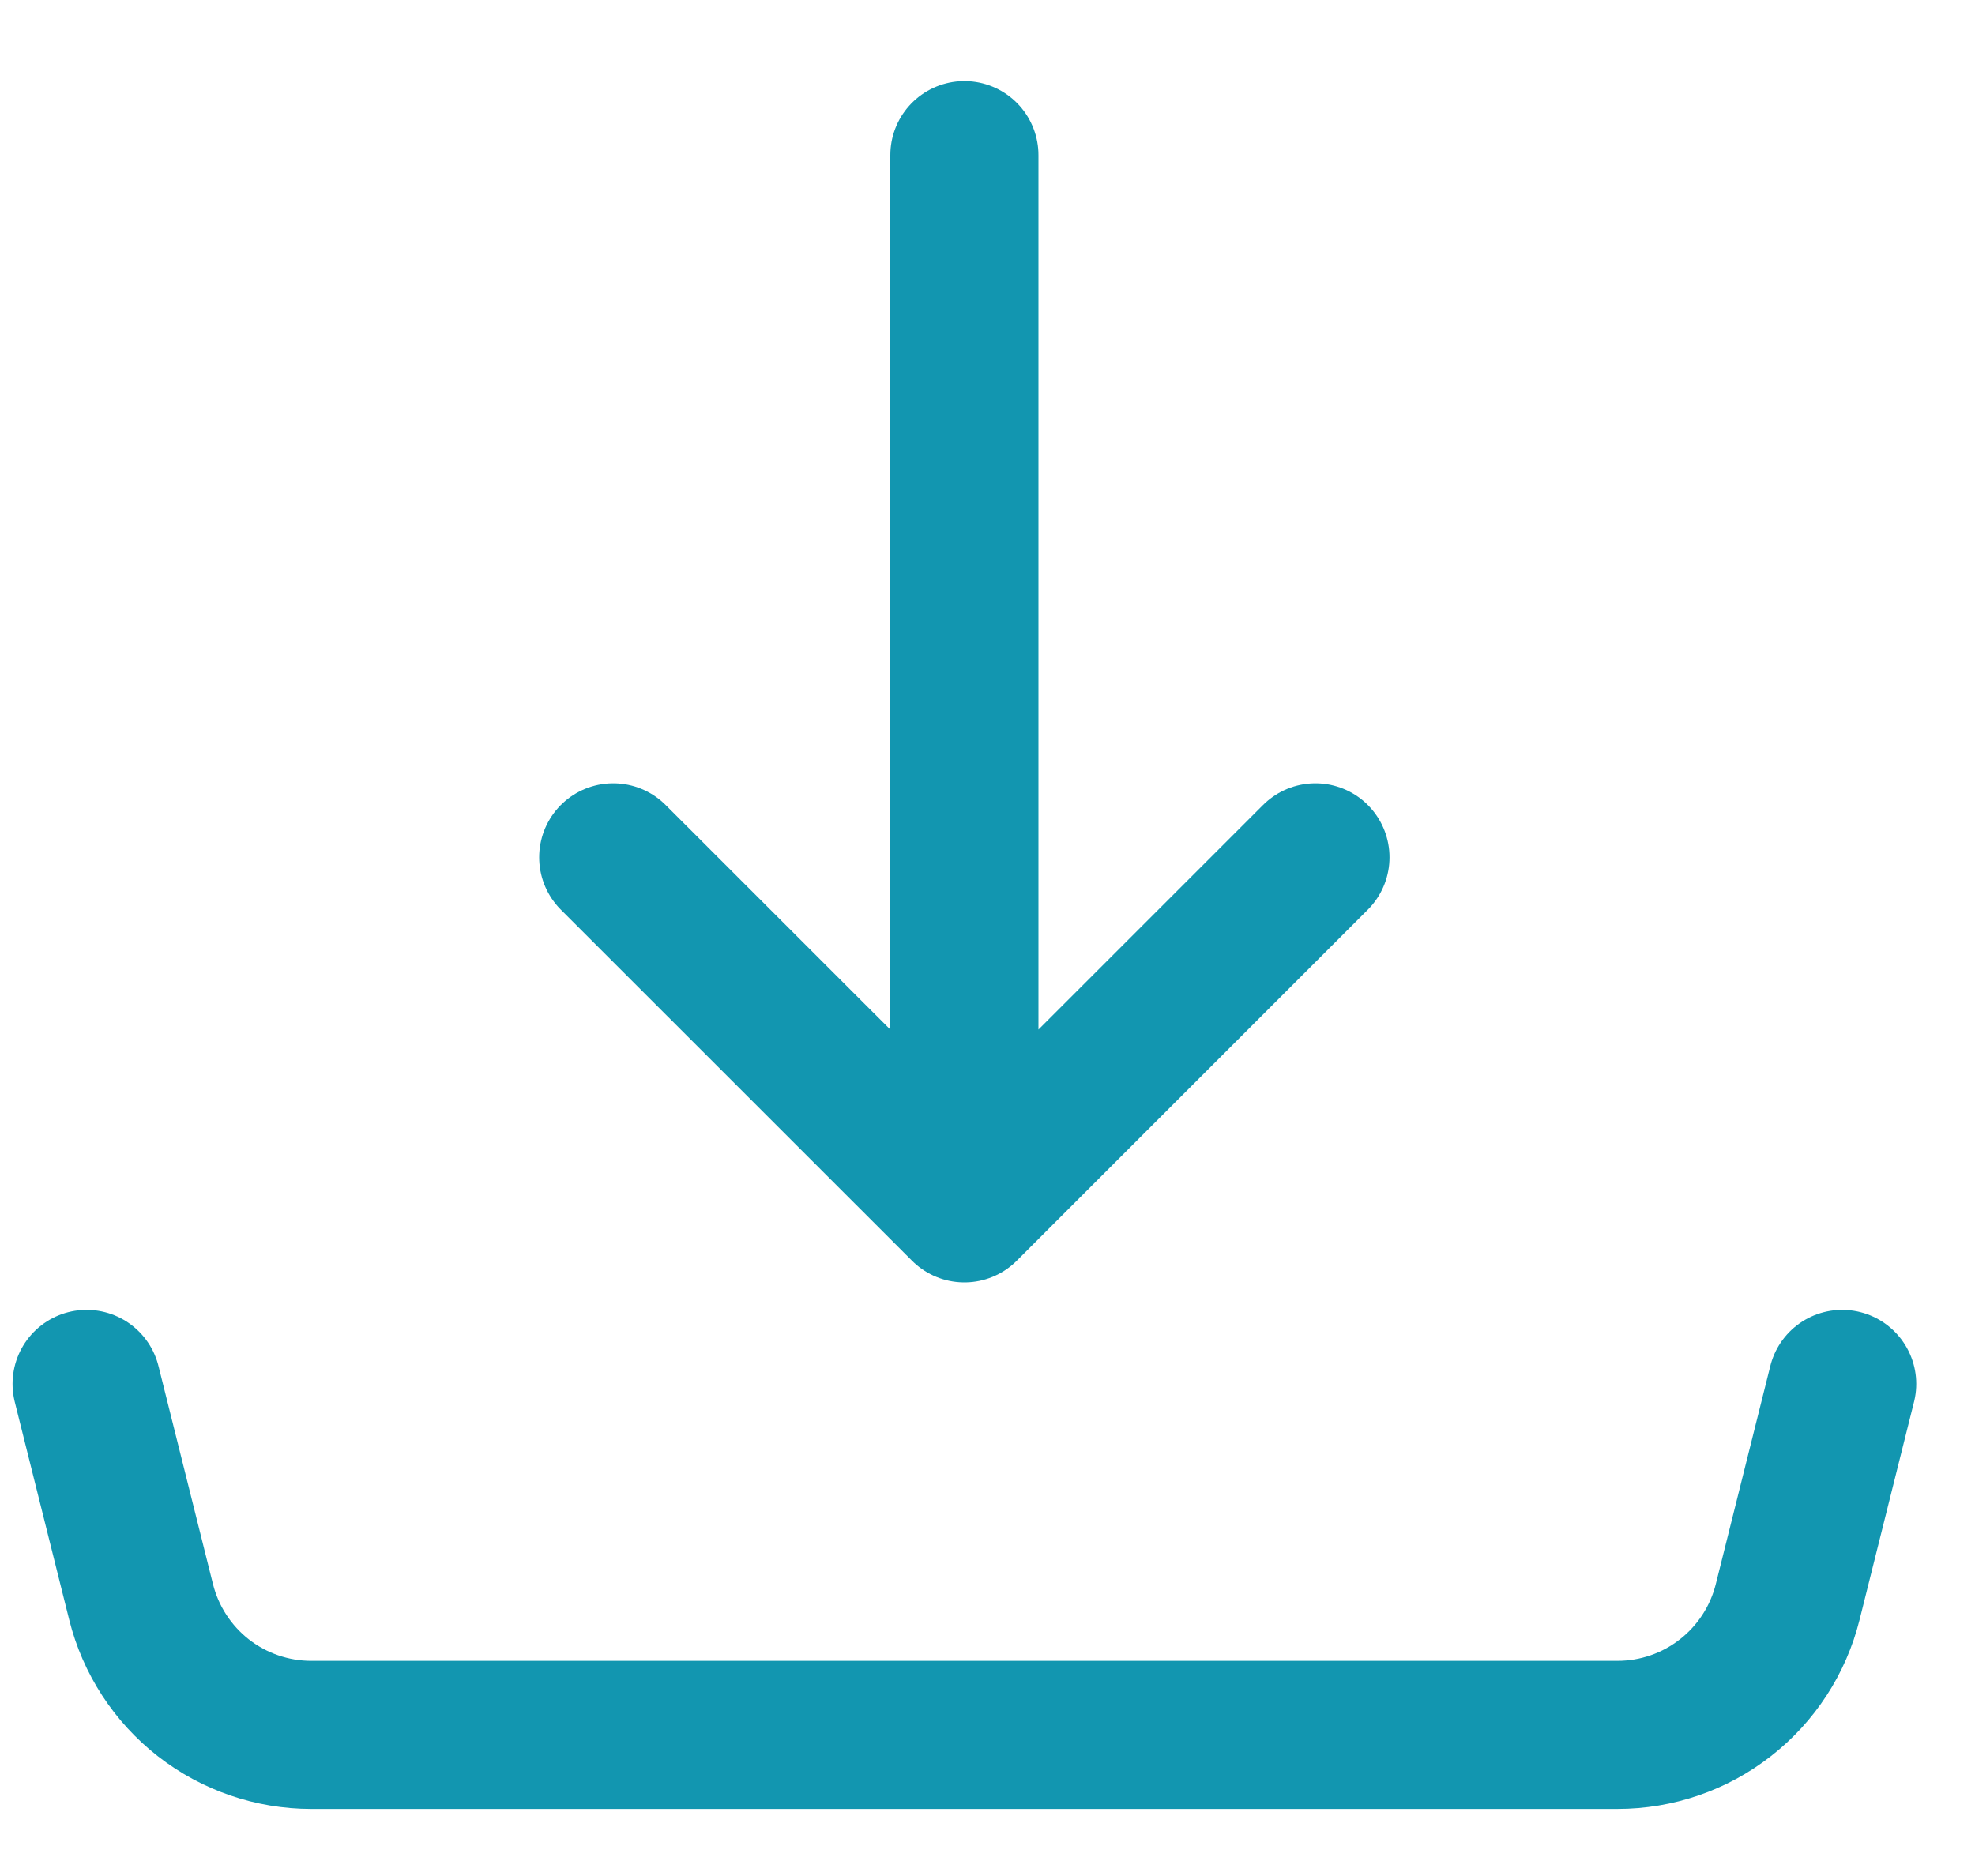 <svg width="20" height="19" viewBox="0 0 20 19" fill="none" xmlns="http://www.w3.org/2000/svg">
<path d="M9.766 12.238V1.571M9.766 12.238L6.21 8.683M9.766 12.238L13.321 8.683M0.877 14.016L1.429 16.225C1.525 16.609 1.747 16.951 2.059 17.195C2.372 17.439 2.757 17.571 3.153 17.571H16.378C16.775 17.571 17.16 17.439 17.472 17.195C17.785 16.951 18.007 16.609 18.103 16.225L18.655 14.016" stroke="#1296B0" stroke-width="1.5" stroke-linecap="round" stroke-linejoin="round"/>
</svg>
